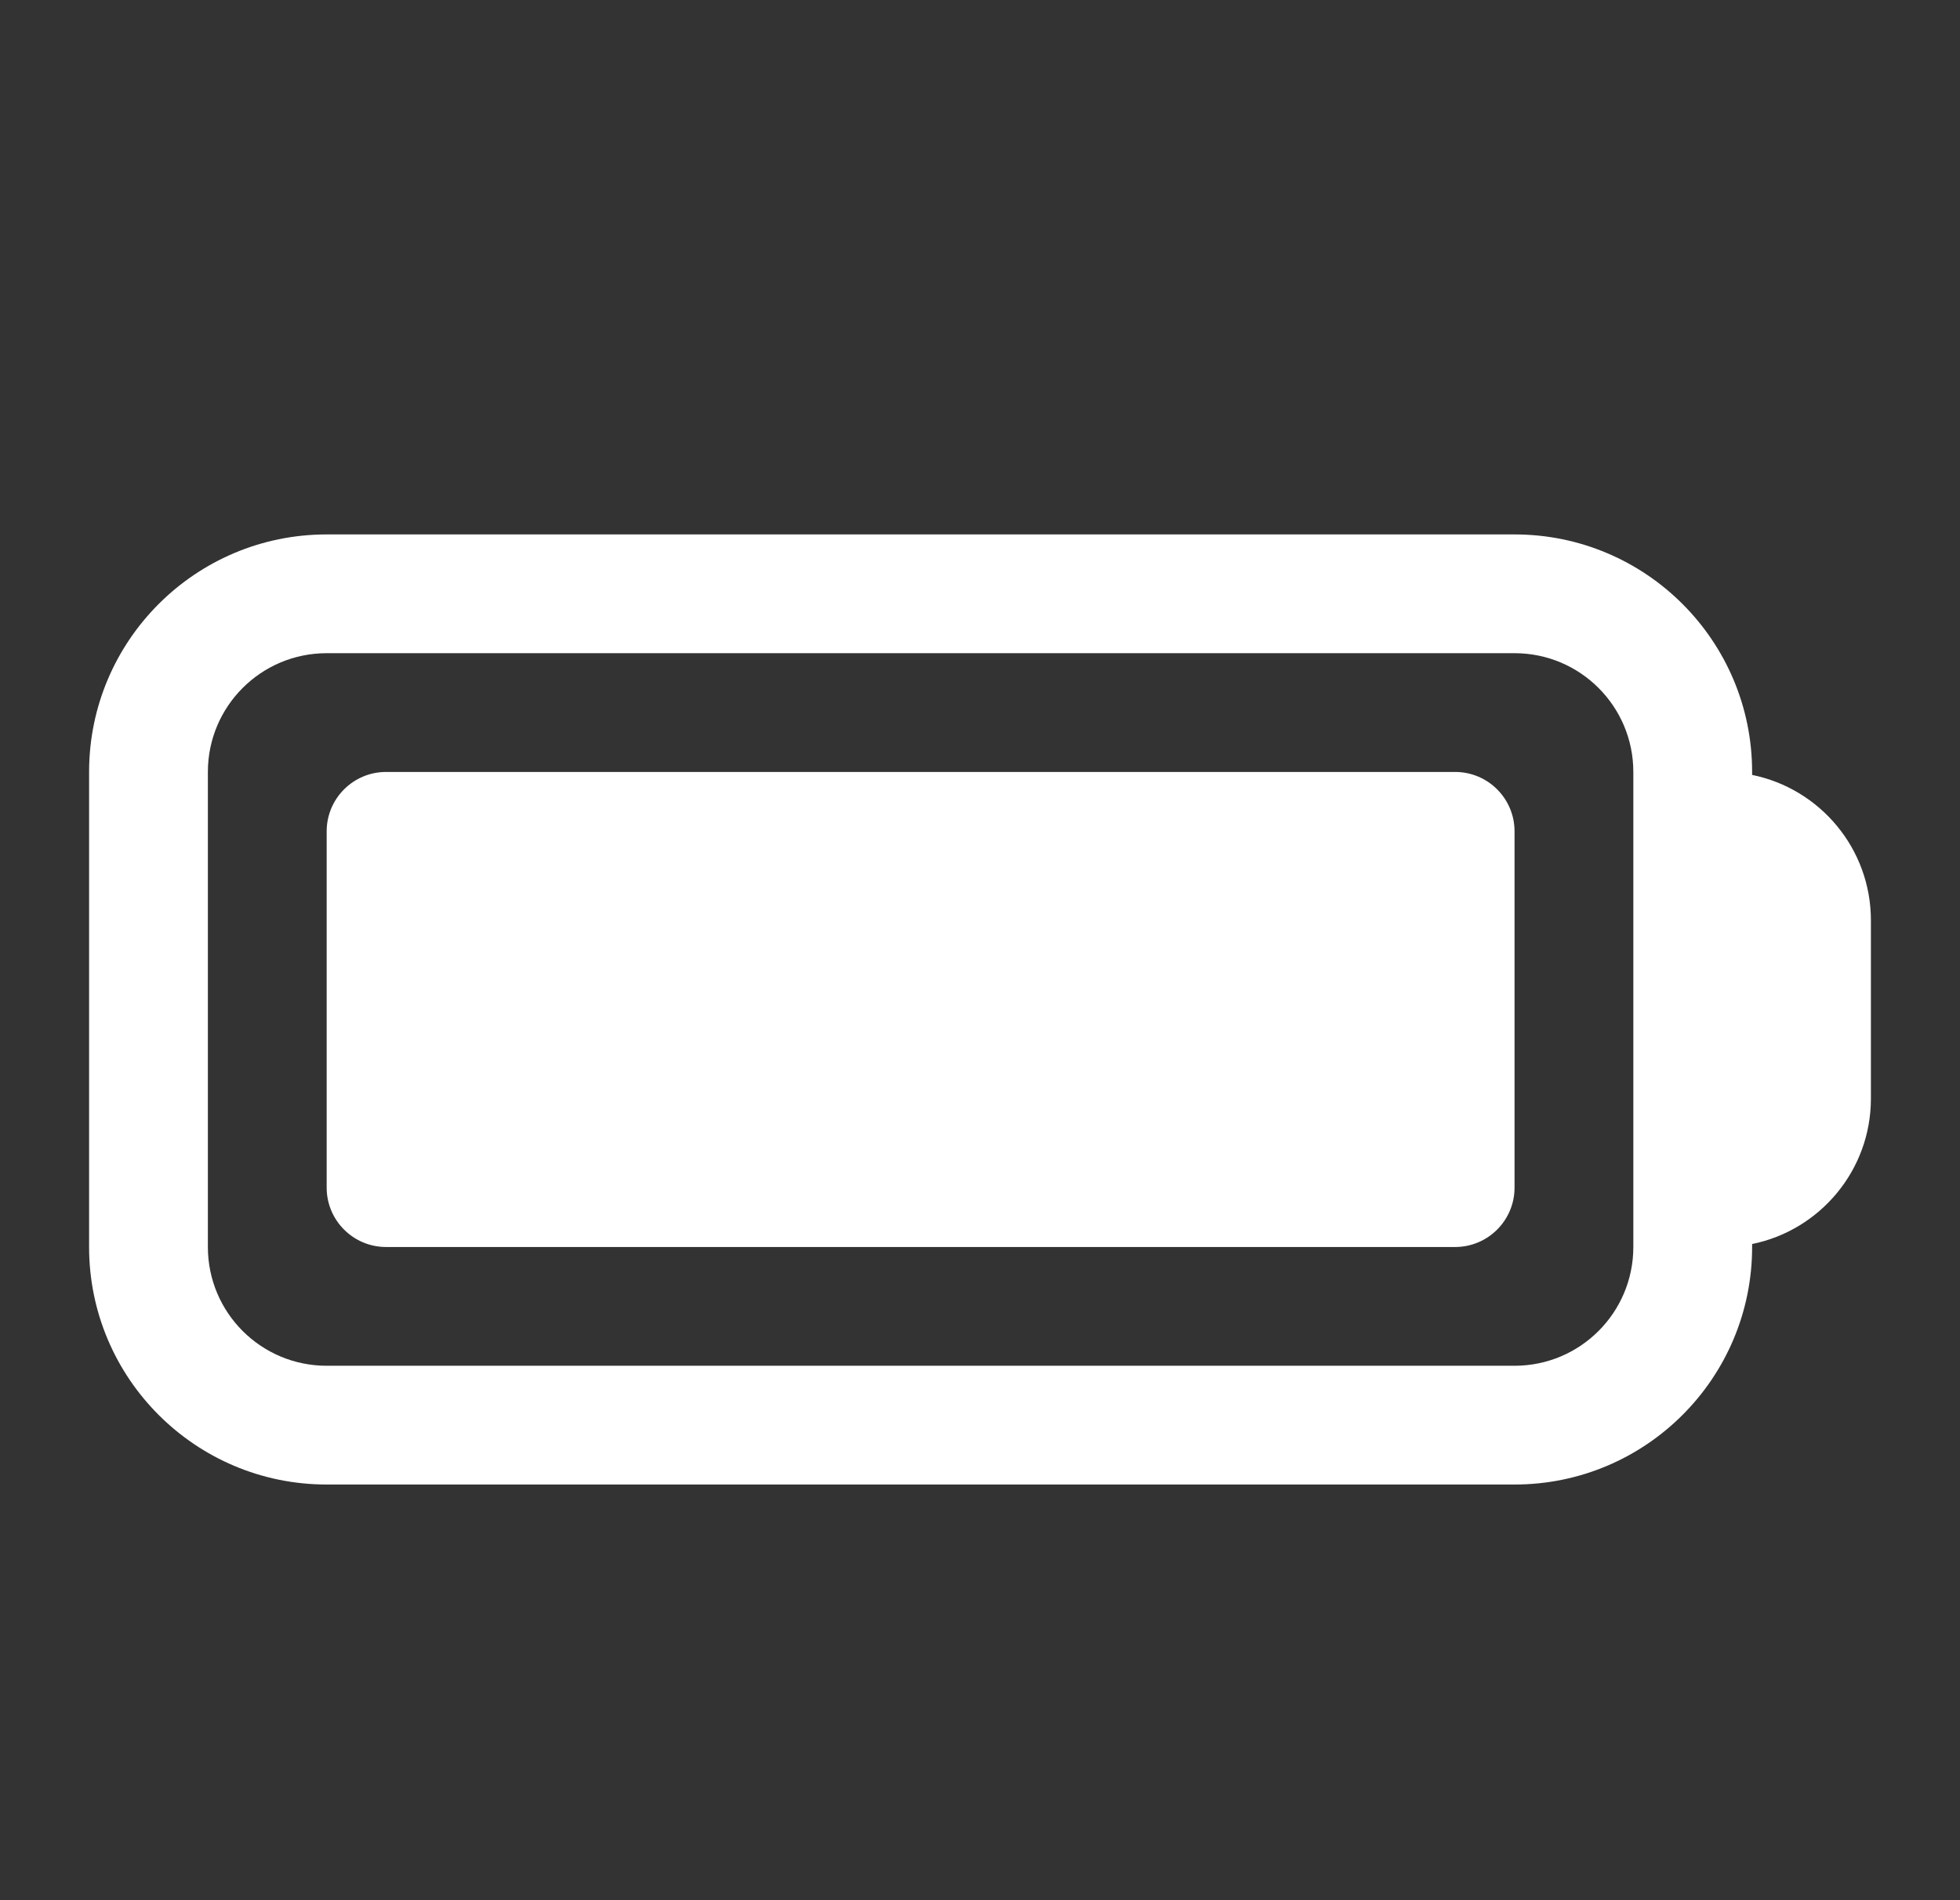 <svg width="33" height="32" viewBox="0 0 33 32" fill="none" xmlns="http://www.w3.org/2000/svg">
<rect x="0" y="0" width="33" height="32" fill="#333333" stroke="none"/>
<path fill-rule="evenodd" clip-rule="evenodd" d="M5.5 9C3.291 9 1.5 10.791 1.5 13V21C1.5 23.209 3.291 25 5.5 25H25.5C27.709 25 29.5 23.209 29.5 21V20.95C30.641 20.718 31.5 19.709 31.5 18.5V15.5C31.5 14.29 30.641 13.282 29.5 13.05V13C29.5 10.791 27.709 9 25.5 9H5.5ZM25.5 11C26.605 11 27.5 11.895 27.5 13V21C27.5 22.105 26.605 23 25.5 23H5.5C4.395 23 3.5 22.105 3.5 21V13C3.5 11.895 4.395 11 5.5 11H25.5ZM6.5 13C5.948 13 5.5 13.448 5.5 14V20C5.5 20.552 5.948 21 6.5 21H24.5C25.052 21 25.5 20.552 25.5 20V14C25.5 13.448 25.052 13 24.5 13H6.5Z" fill="white"/>
</svg>
